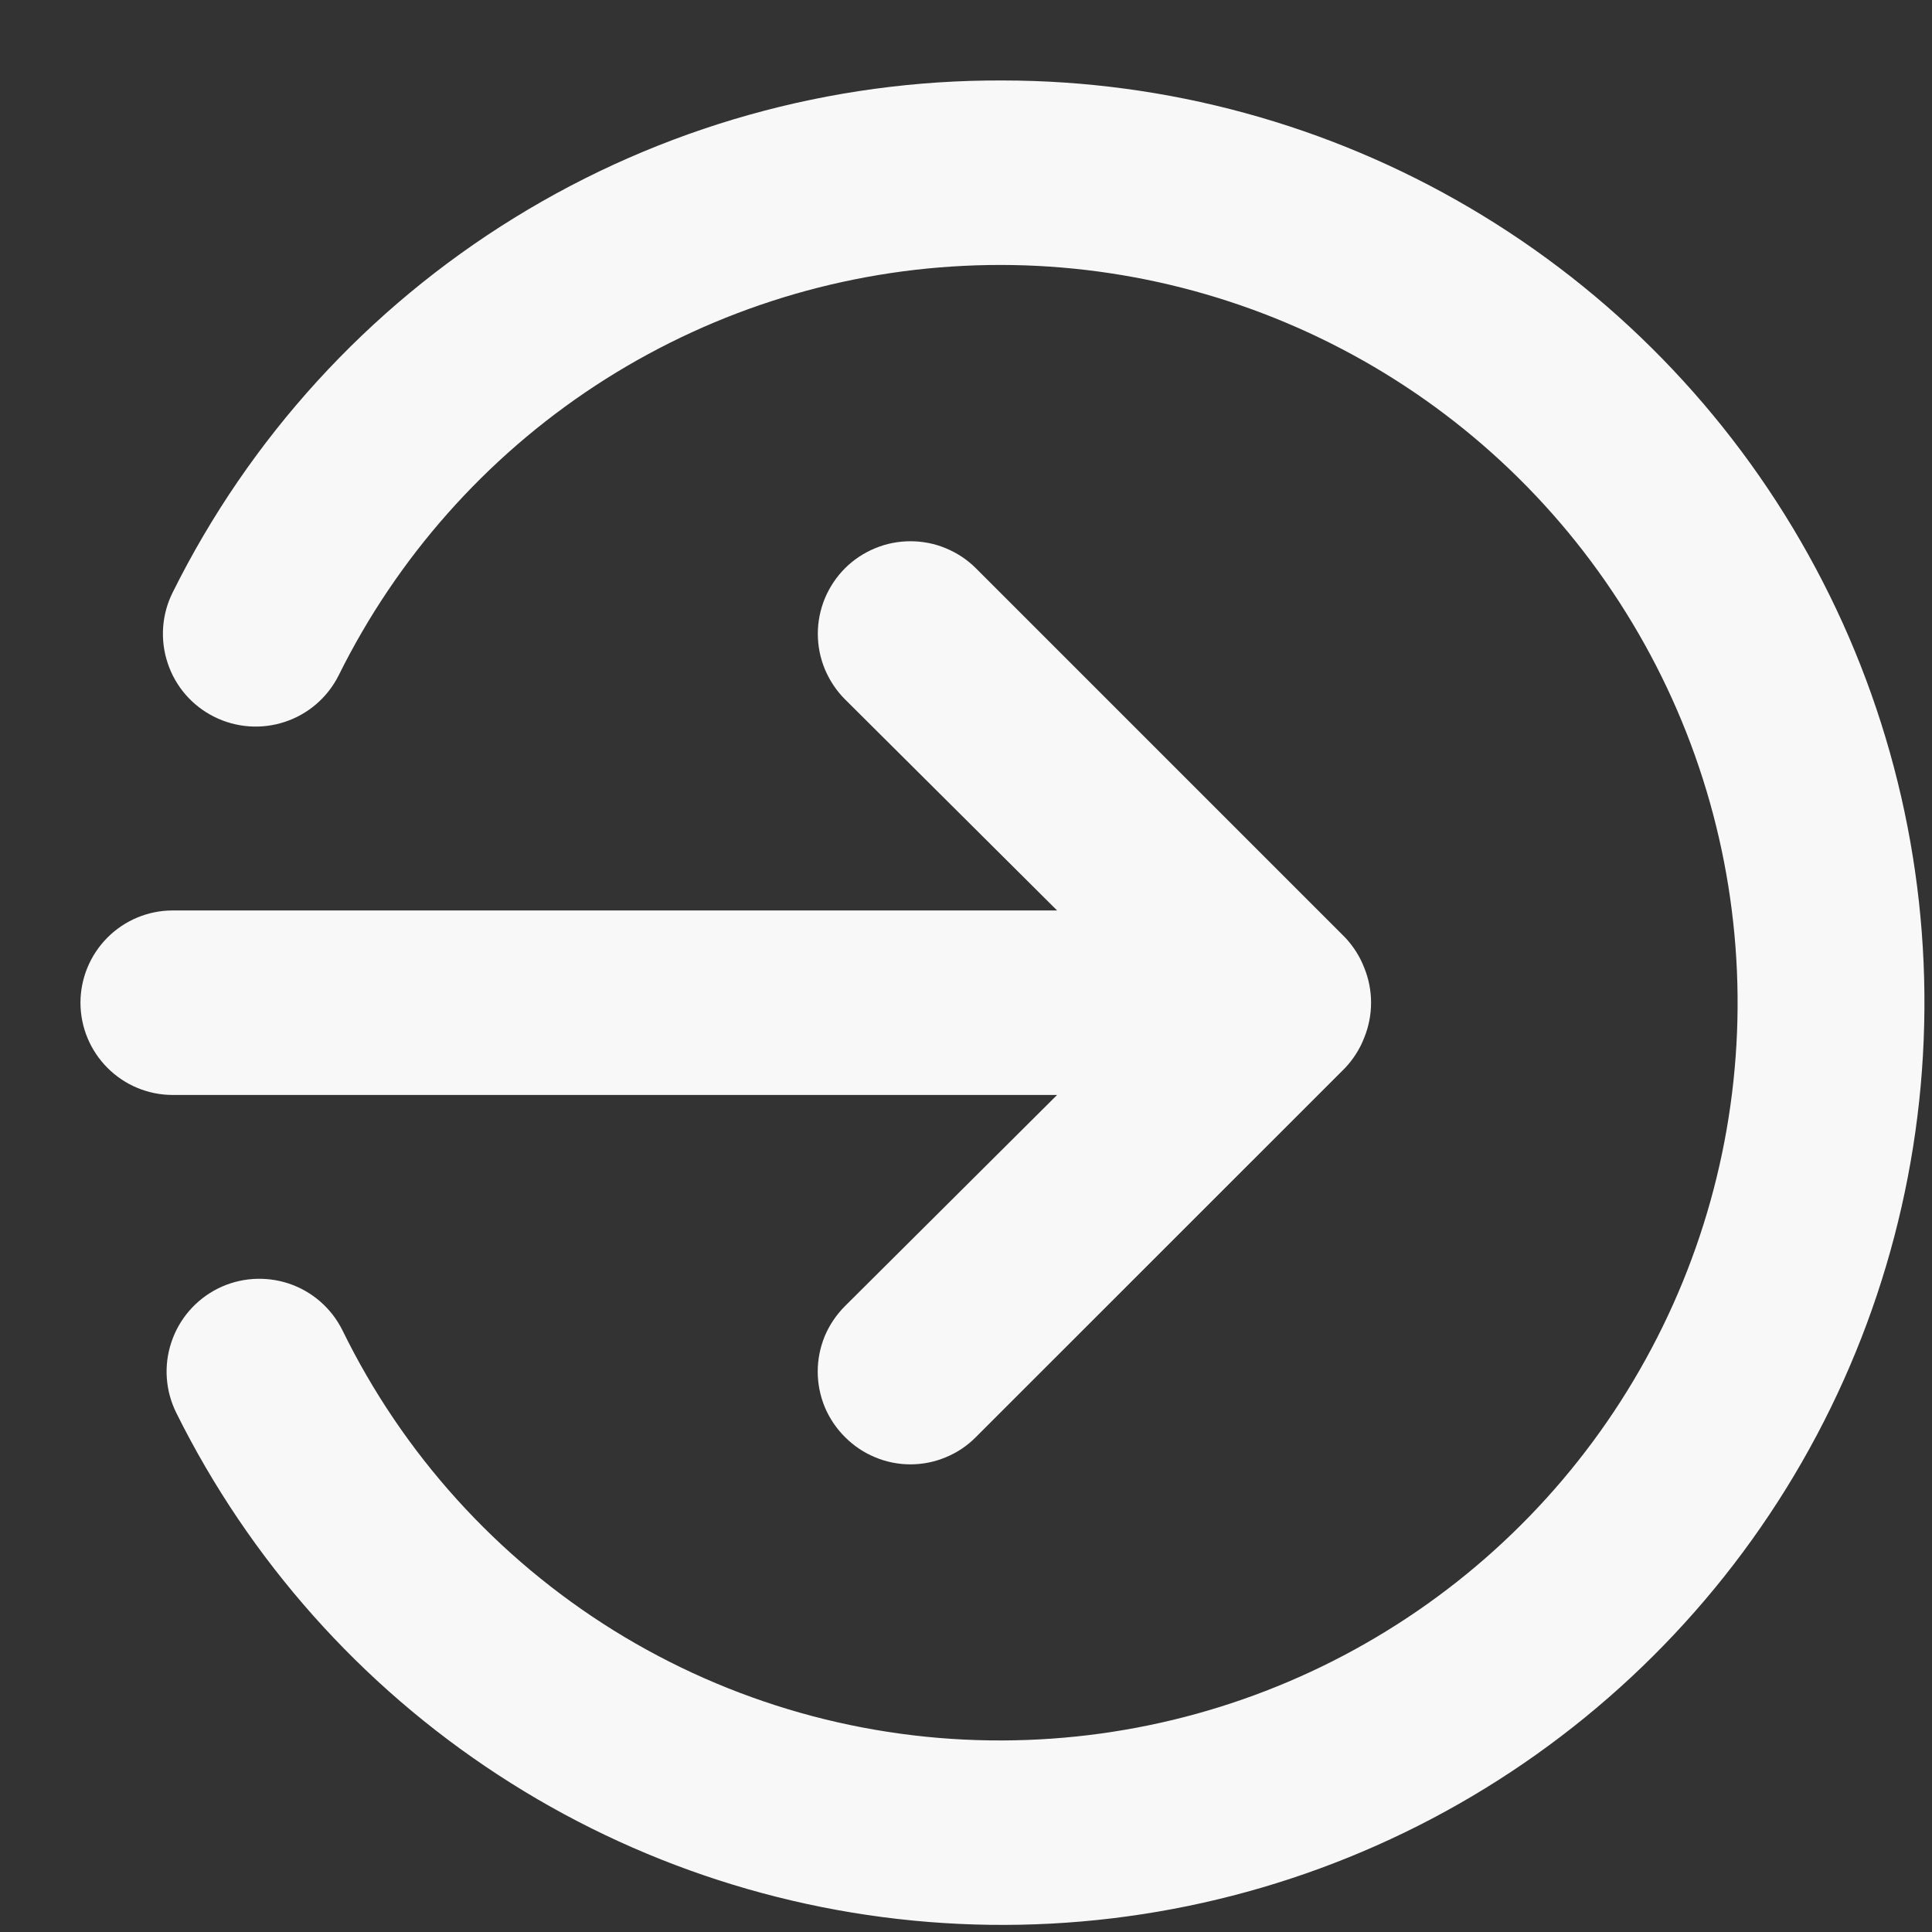 <svg width="20" height="20" viewBox="0 0 20 20" fill="none" xmlns="http://www.w3.org/2000/svg">
<rect x="0" y="0" width="20" height="20" fill="#333333" stroke="none"/>
<path d="M10.943 11.335L8.747 13.521C8.658 13.61 8.587 13.715 8.538 13.831C8.49 13.948 8.465 14.072 8.465 14.198C8.465 14.325 8.49 14.449 8.538 14.566C8.587 14.682 8.658 14.788 8.747 14.876C8.836 14.966 8.942 15.037 9.058 15.085C9.174 15.134 9.299 15.159 9.425 15.159C9.551 15.159 9.676 15.134 9.792 15.085C9.909 15.037 10.014 14.966 10.103 14.876L13.922 11.058C14.008 10.967 14.077 10.86 14.122 10.743C14.217 10.51 14.217 10.249 14.122 10.017C14.077 9.9 14.008 9.793 13.922 9.702L10.103 5.883C10.014 5.794 9.908 5.724 9.792 5.676C9.676 5.627 9.551 5.603 9.425 5.603C9.299 5.603 9.175 5.627 9.058 5.676C8.942 5.724 8.836 5.794 8.747 5.883C8.658 5.972 8.588 6.078 8.539 6.194C8.491 6.311 8.466 6.435 8.466 6.561C8.466 6.687 8.491 6.812 8.539 6.928C8.588 7.044 8.658 7.15 8.747 7.239L10.943 9.425H1.788C1.534 9.425 1.292 9.526 1.113 9.705C0.934 9.884 0.833 10.127 0.833 10.38C0.833 10.633 0.934 10.876 1.113 11.055C1.292 11.234 1.534 11.335 1.788 11.335H10.943ZM10.38 0.833C8.596 0.825 6.845 1.317 5.326 2.254C3.807 3.19 2.582 4.534 1.788 6.132C1.674 6.359 1.655 6.623 1.736 6.865C1.816 7.107 1.989 7.306 2.217 7.42C2.445 7.534 2.709 7.553 2.951 7.472C3.192 7.392 3.392 7.219 3.506 6.991C4.11 5.772 5.028 4.736 6.165 3.991C7.303 3.246 8.619 2.818 9.978 2.752C11.336 2.685 12.688 2.983 13.893 3.614C15.097 4.244 16.112 5.185 16.831 6.34C17.551 7.494 17.949 8.819 17.985 10.179C18.021 11.538 17.693 12.883 17.035 14.073C16.378 15.264 15.414 16.257 14.244 16.95C13.074 17.644 11.74 18.012 10.38 18.017C8.956 18.023 7.56 17.628 6.351 16.877C5.142 16.125 4.169 15.048 3.544 13.769C3.43 13.541 3.231 13.368 2.989 13.287C2.747 13.207 2.483 13.225 2.255 13.339C2.028 13.453 1.854 13.653 1.774 13.895C1.693 14.136 1.712 14.4 1.826 14.628C2.583 16.151 3.733 17.445 5.157 18.374C6.581 19.304 8.228 19.836 9.927 19.916C11.626 19.996 13.316 19.62 14.821 18.828C16.326 18.036 17.593 16.856 18.489 15.411C19.385 13.965 19.879 12.306 19.919 10.606C19.96 8.906 19.545 7.225 18.718 5.739C17.891 4.253 16.682 3.014 15.216 2.152C13.75 1.289 12.081 0.834 10.38 0.833Z" fill="#F8F8F8"/>
</svg>
